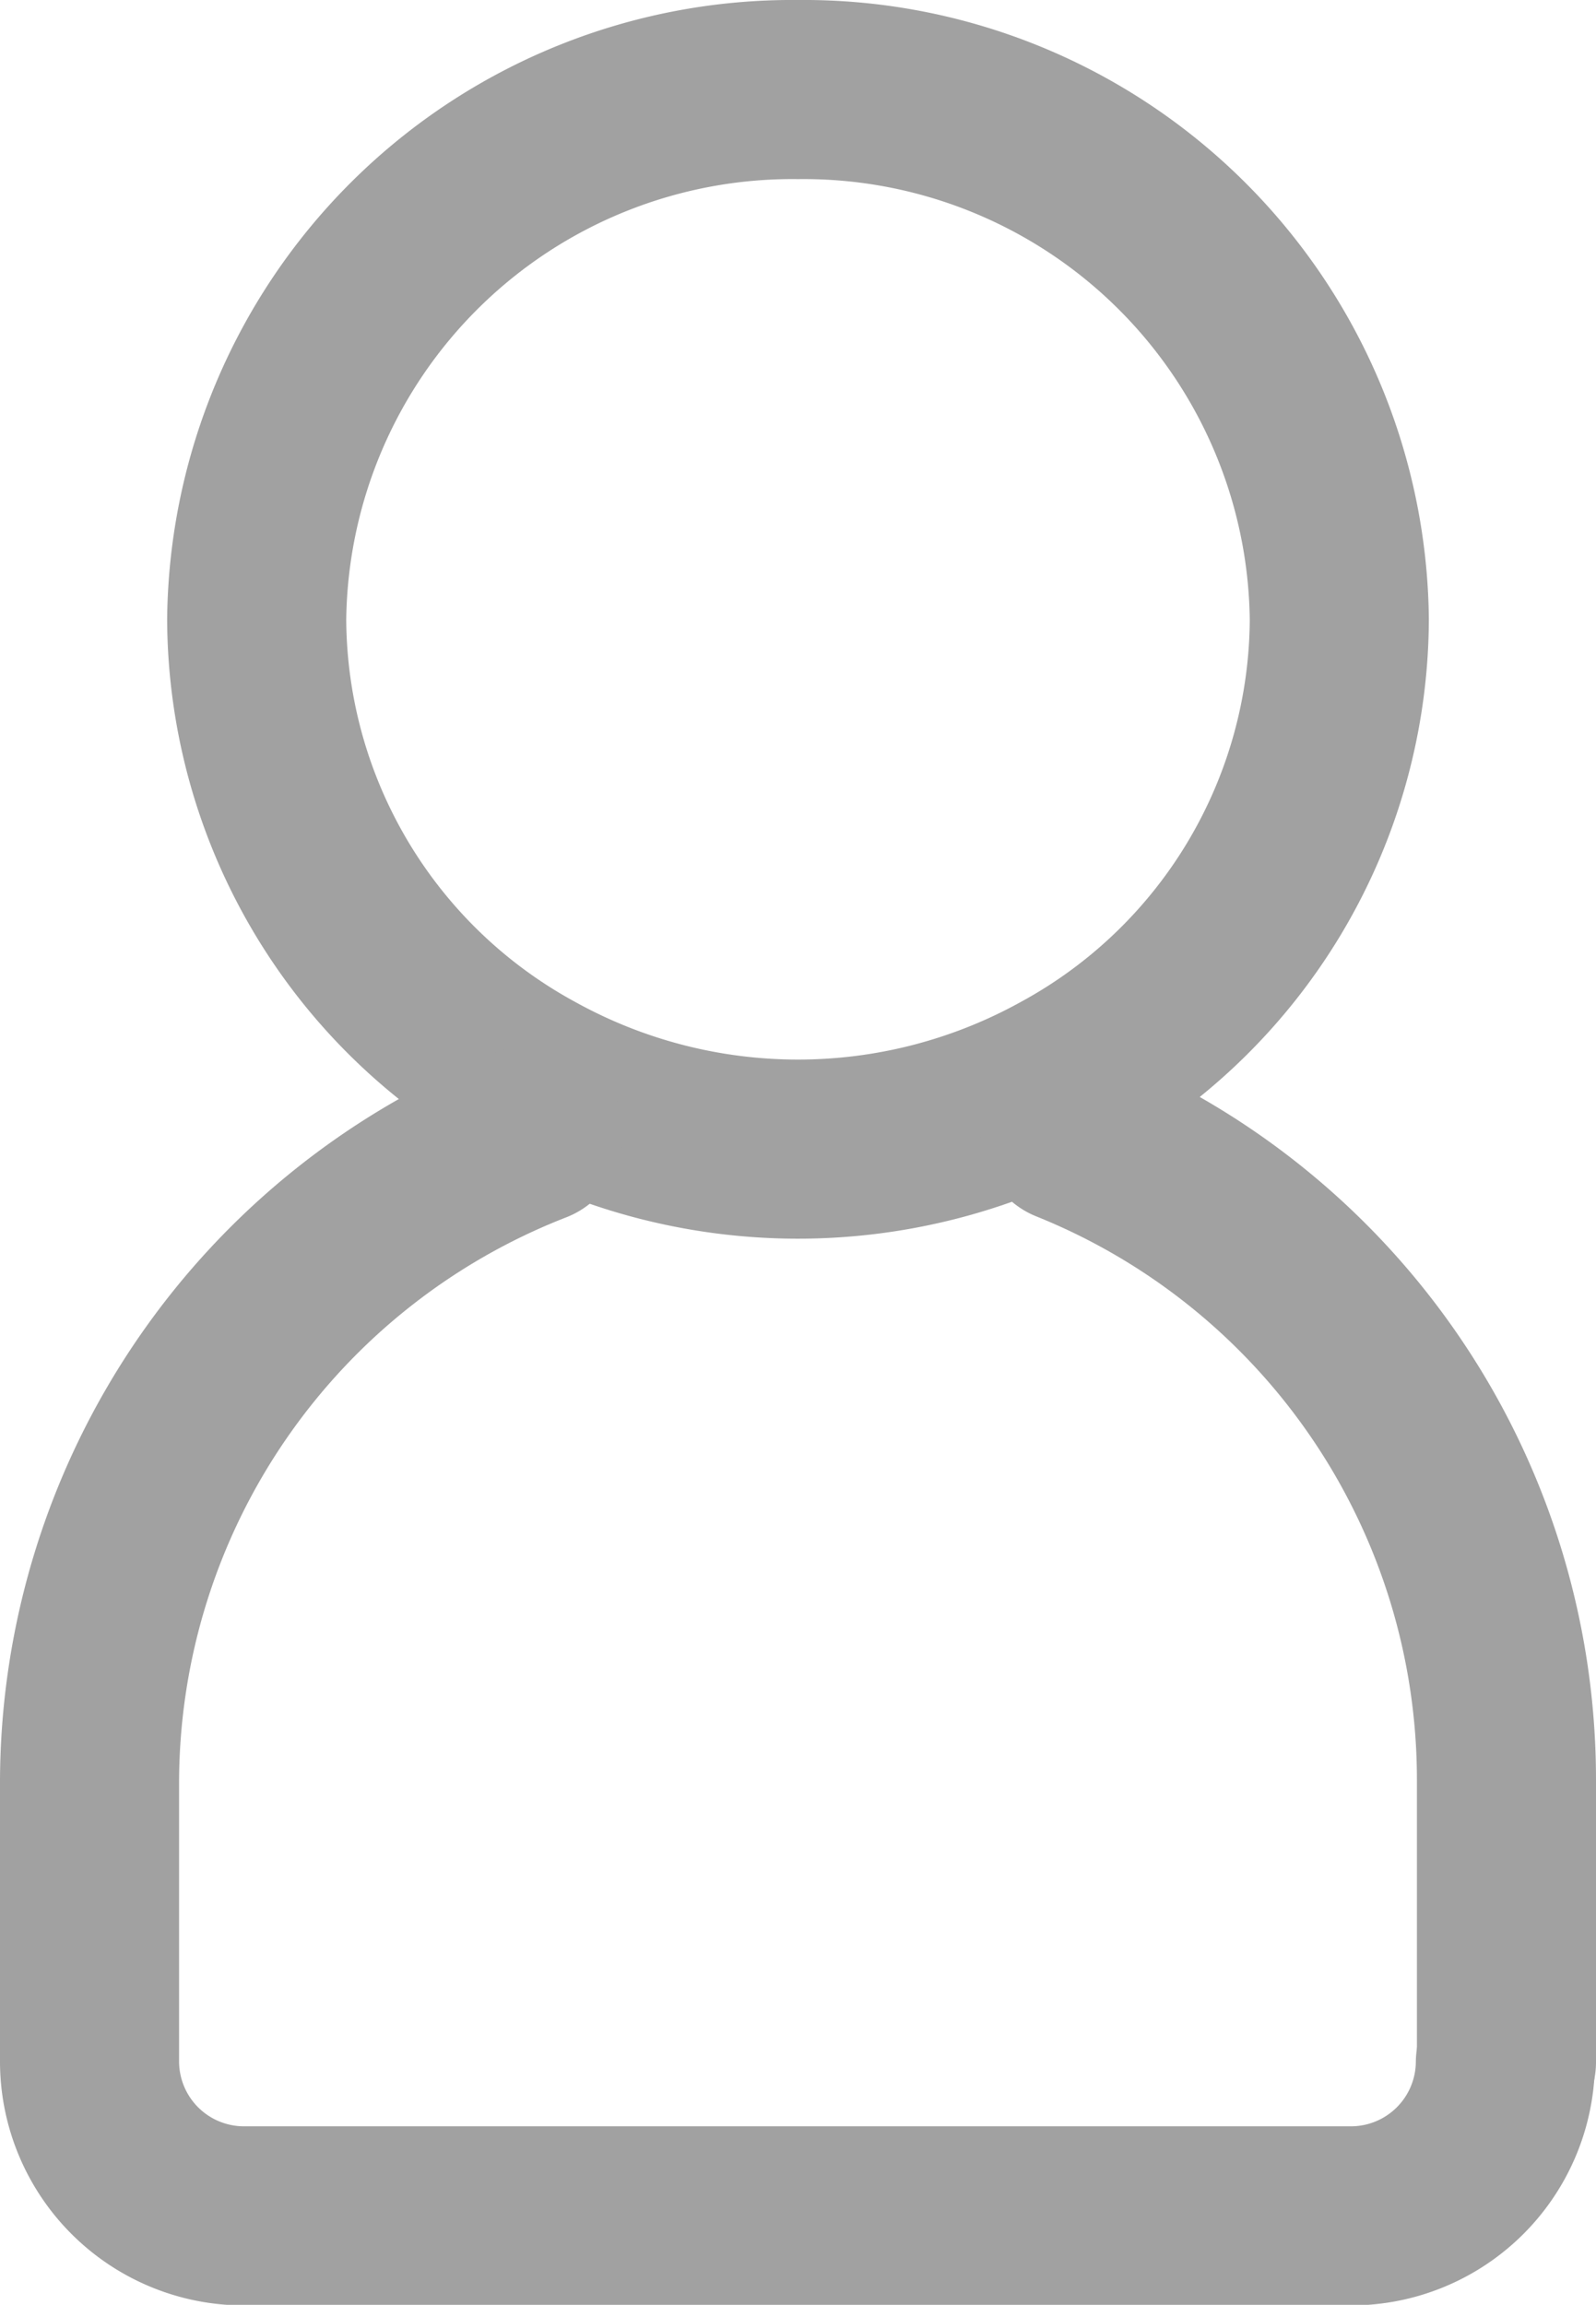 <svg xmlns="http://www.w3.org/2000/svg" width="13.368" height="19.302" viewBox="0 0 13.368 19.302">
  <defs>
    <style>
      .cls-1 {
        fill: none;
        stroke: #a1a1a1;
        stroke-linecap: round;
        stroke-linejoin: round;
        stroke-width: 1.5px;
      }
    </style>
  </defs>
  <g id="그룹_18855" data-name="그룹 18855" transform="translate(0.75 0.75)">
    <path id="패스_235" data-name="패스 235" class="cls-1" d="M645.783,424.051a4.487,4.487,0,0,0-4.534,4.437,4.418,4.418,0,0,0,2.308,3.862,4.6,4.6,0,0,0,4.452,0,4.417,4.417,0,0,0,2.308-3.862A4.487,4.487,0,0,0,645.783,424.051Z" transform="translate(-639.849 -424.051)"/>
    <path id="패스_234" data-name="패스 234" class="cls-1" d="M659.369,449.972v-2.366a5.835,5.835,0,0,0-3.658-5.411" transform="translate(-647.501 -433.454)"/>
    <path id="패스_236" data-name="패스 236" class="cls-1" d="M655.711,442.2" transform="translate(-647.562 -433.242)"/>
    <path id="패스_237" data-name="패스 237" class="cls-1" d="M641.909,442.2a5.837,5.837,0,0,0-3.72,5.411v2.366a1.294,1.294,0,0,0,1.3,1.284h9.259a1.294,1.294,0,0,0,1.3-1.284" transform="translate(-638.189 -433.454)"/>
  </g>
</svg>
